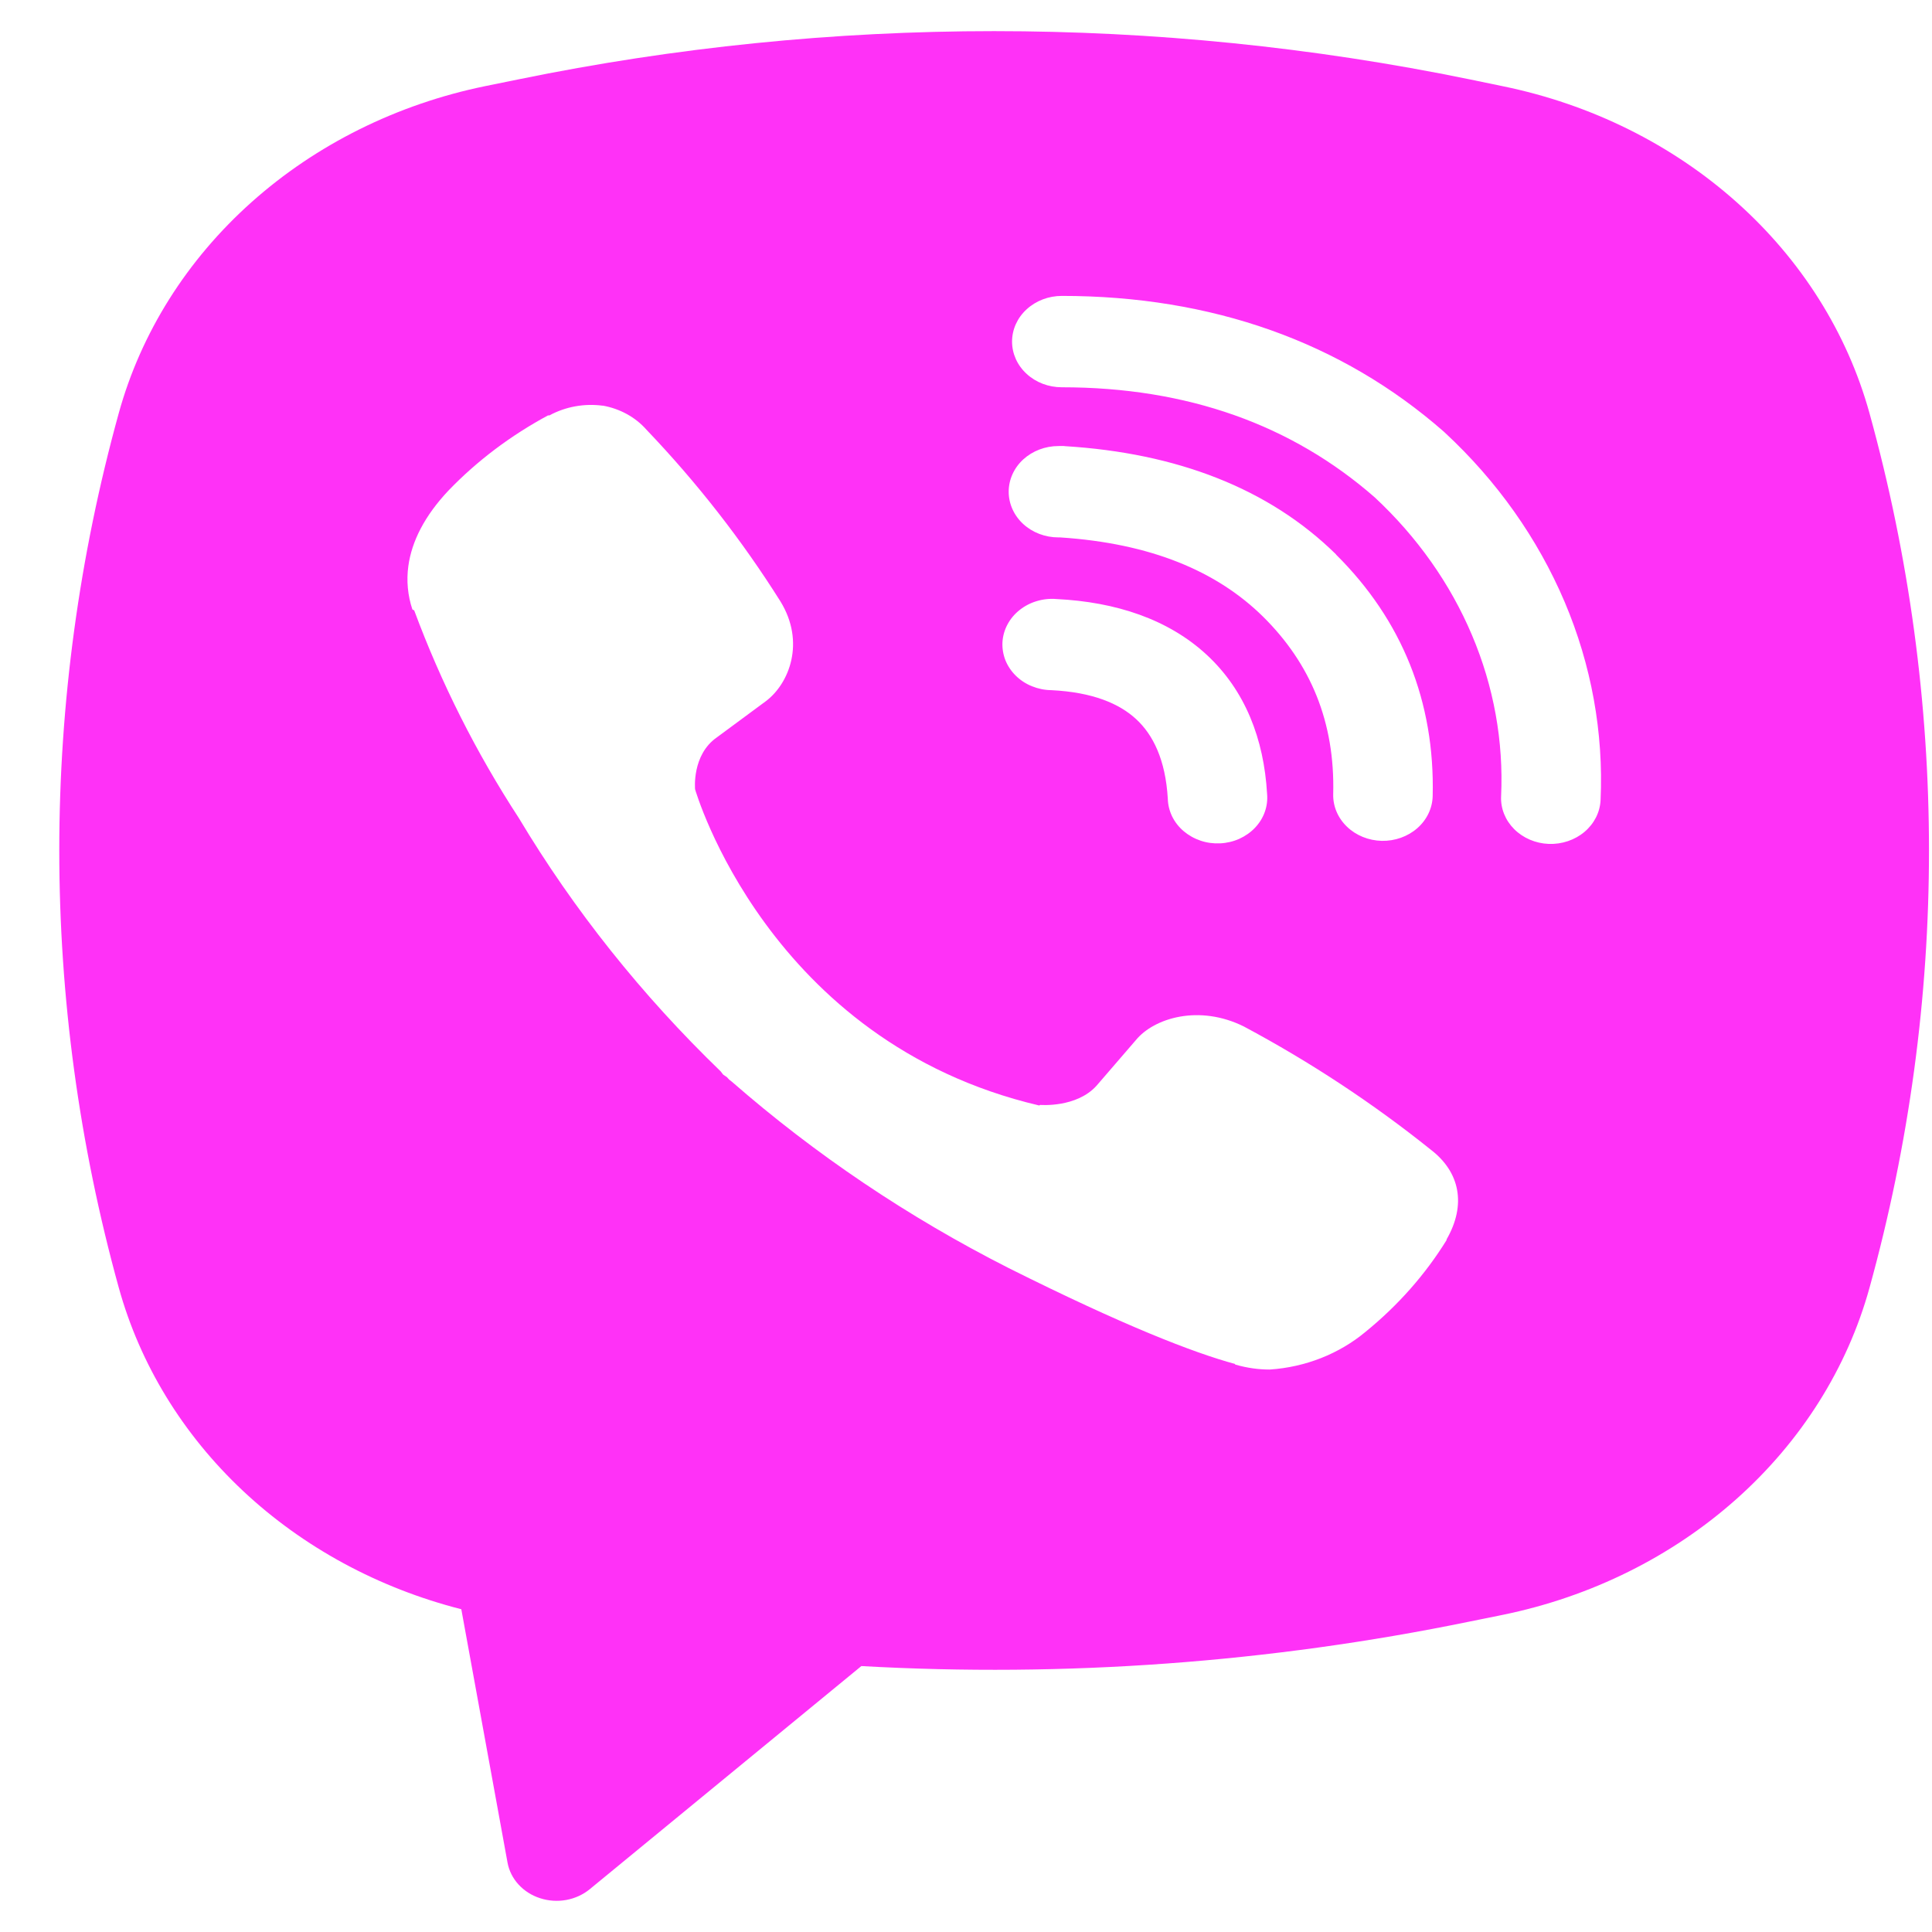 <svg width="31" height="31" viewBox="0 0 31 31" fill="none" xmlns="http://www.w3.org/2000/svg">
<path fill-rule="evenodd" clip-rule="evenodd" d="M23.575 1.272C18.554 0.242 13.347 0.242 8.326 1.272L7.785 1.382C6.373 1.672 5.076 2.316 4.038 3.242C3 4.168 2.262 5.34 1.906 6.628C0.633 11.233 0.633 16.057 1.906 20.662C2.246 21.891 2.933 23.015 3.898 23.921C4.863 24.827 6.072 25.482 7.402 25.821L8.144 29.889C8.168 30.018 8.229 30.139 8.321 30.239C8.413 30.339 8.532 30.415 8.667 30.458C8.802 30.502 8.946 30.511 9.086 30.486C9.226 30.46 9.356 30.401 9.463 30.313L13.821 26.733C17.093 26.917 20.376 26.677 23.575 26.02L24.118 25.91C25.53 25.62 26.827 24.976 27.865 24.05C28.903 23.124 29.641 21.952 29.997 20.664C31.27 16.059 31.27 11.235 29.997 6.63C29.641 5.342 28.903 4.169 27.864 3.243C26.826 2.317 25.529 1.674 24.116 1.384L23.575 1.272ZM9.673 6.51C9.377 6.47 9.074 6.525 8.816 6.665H8.794C8.196 6.987 7.656 7.393 7.196 7.871C6.813 8.277 6.606 8.687 6.552 9.083C6.52 9.317 6.542 9.555 6.617 9.779L6.646 9.794C7.077 10.956 7.639 12.074 8.325 13.126C9.21 14.604 10.299 15.97 11.565 17.192L11.603 17.242L11.663 17.283L11.7 17.323L11.745 17.358C13.08 18.524 14.572 19.529 16.185 20.347C18.028 21.269 19.147 21.704 19.818 21.886V21.895C20.015 21.951 20.194 21.975 20.374 21.975C20.946 21.937 21.488 21.723 21.912 21.369C22.431 20.947 22.87 20.45 23.211 19.898V19.887C23.532 19.33 23.424 18.806 22.961 18.45C22.031 17.704 21.026 17.041 19.959 16.471C19.244 16.115 18.518 16.331 18.224 16.691L17.597 17.418C17.275 17.779 16.691 17.729 16.691 17.729L16.674 17.738C12.316 16.716 11.153 12.664 11.153 12.664C11.153 12.664 11.098 12.113 11.502 11.832L12.287 11.252C12.664 10.97 12.926 10.305 12.522 9.649C11.905 8.668 11.185 7.745 10.372 6.894C10.195 6.693 9.946 6.557 9.67 6.508L9.673 6.51ZM17.037 4.748C16.825 4.748 16.622 4.826 16.473 4.963C16.323 5.1 16.239 5.287 16.239 5.481C16.239 5.675 16.323 5.862 16.473 5.999C16.622 6.137 16.825 6.214 17.037 6.214C19.056 6.214 20.731 6.819 22.058 7.98C22.739 8.614 23.27 9.366 23.618 10.189C23.968 11.014 24.127 11.895 24.086 12.777C24.081 12.873 24.098 12.97 24.134 13.06C24.17 13.15 24.225 13.233 24.296 13.304C24.439 13.447 24.639 13.533 24.85 13.541C25.062 13.549 25.268 13.479 25.424 13.348C25.58 13.216 25.673 13.033 25.682 12.839C25.731 11.754 25.535 10.671 25.106 9.659C24.674 8.642 24.02 7.717 23.184 6.942L23.168 6.927C21.523 5.484 19.44 4.748 17.037 4.748ZM16.983 7.157C16.771 7.157 16.568 7.235 16.418 7.372C16.269 7.509 16.185 7.696 16.185 7.89C16.185 8.084 16.269 8.271 16.418 8.408C16.568 8.546 16.771 8.623 16.983 8.623H17.01C18.465 8.718 19.525 9.164 20.267 9.895C21.028 10.648 21.422 11.584 21.392 12.742C21.387 12.936 21.466 13.124 21.613 13.265C21.759 13.406 21.96 13.487 22.172 13.492C22.383 13.496 22.588 13.423 22.741 13.289C22.894 13.155 22.983 12.97 22.988 12.776C23.026 11.256 22.493 9.945 21.437 8.898V8.895C20.356 7.832 18.874 7.269 17.09 7.159L17.062 7.156L16.983 7.157ZM16.952 9.612C16.845 9.603 16.738 9.614 16.636 9.645C16.534 9.675 16.44 9.724 16.359 9.789C16.278 9.853 16.212 9.932 16.165 10.021C16.118 10.109 16.091 10.205 16.085 10.304C16.08 10.402 16.096 10.5 16.132 10.593C16.169 10.685 16.226 10.77 16.299 10.842C16.372 10.914 16.46 10.972 16.558 11.011C16.656 11.051 16.762 11.073 16.869 11.074C17.536 11.107 17.962 11.291 18.23 11.539C18.5 11.788 18.701 12.188 18.738 12.814C18.74 12.912 18.764 13.009 18.807 13.099C18.851 13.189 18.914 13.27 18.992 13.336C19.071 13.403 19.163 13.455 19.264 13.489C19.364 13.523 19.471 13.537 19.578 13.532C19.685 13.527 19.79 13.502 19.886 13.459C19.982 13.415 20.068 13.355 20.138 13.281C20.209 13.206 20.262 13.12 20.295 13.026C20.328 12.933 20.34 12.834 20.331 12.736C20.28 11.857 19.98 11.08 19.365 10.509C18.748 9.937 17.907 9.659 16.952 9.612Z" fill="#FF31F7"/>
</svg>
